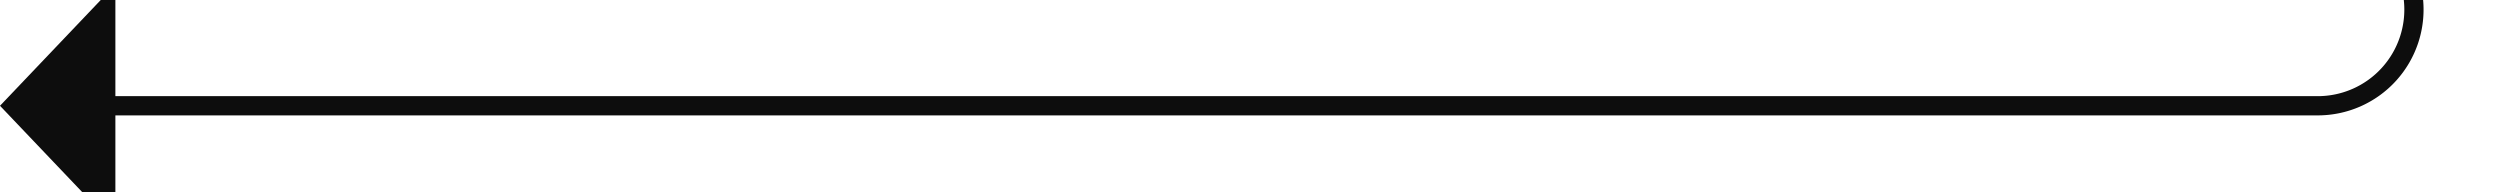 ﻿<?xml version="1.0" encoding="utf-8"?>
<svg version="1.1" xmlns:xlink="http://www.w3.org/1999/xlink" width="130px" height="10px" preserveAspectRatio="xMinYMid meet" viewBox="959 3275  130 8" xmlns="http://www.w3.org/2000/svg">
  <path d="M 1084.5 3210  L 1084.5 3274  A 5 5 0 0 1 1079.5 3279.5 L 964 3279.5  " stroke-width="1" stroke="#0d0d0d" fill="none" />
  <path d="M 965 3273.2  L 959 3279.5  L 965 3285.8  L 965 3273.2  Z " fill-rule="nonzero" fill="#0d0d0d" stroke="none" />
</svg>